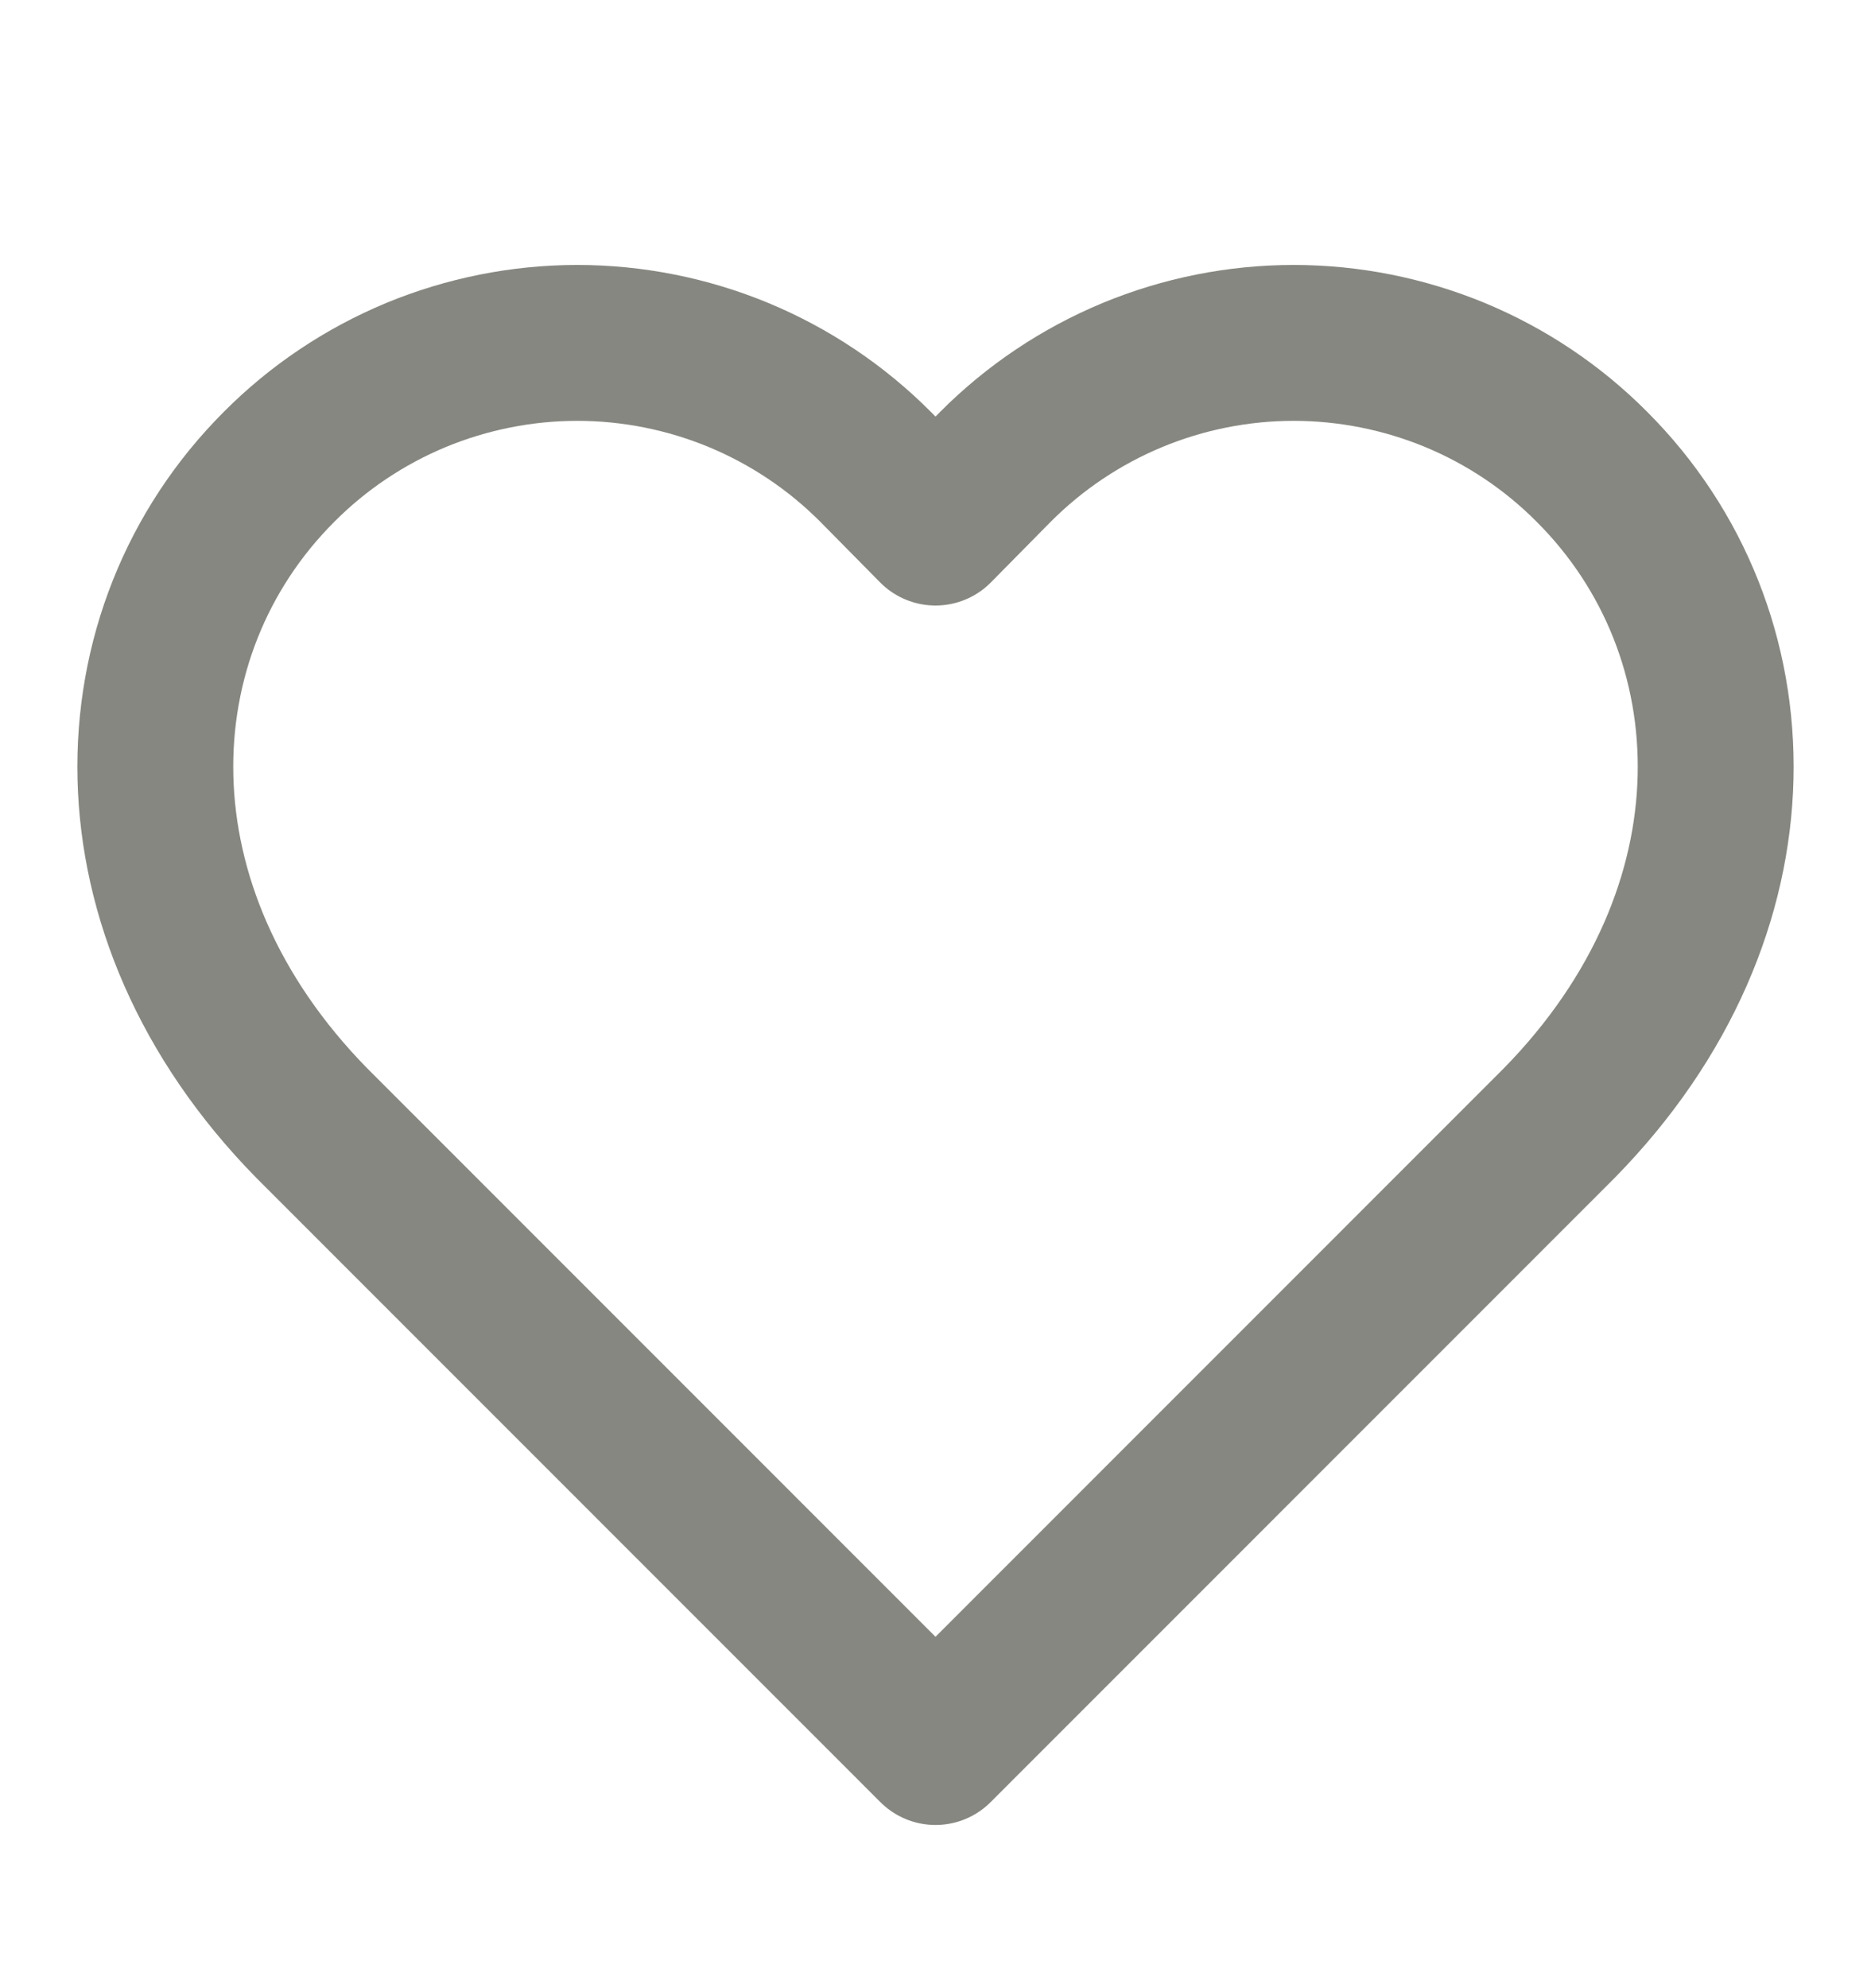 <svg width="16" height="17" viewBox="0 0 16 17" fill="none" xmlns="http://www.w3.org/2000/svg">
<g clip-path="url(#clip0_9_261)">
<path d="M13.613 3.991C13.279 3.655 12.882 3.389 12.444 3.207C12.006 3.026 11.537 2.932 11.063 2.932C10.589 2.932 10.12 3.026 9.683 3.207C9.245 3.389 8.848 3.655 8.513 3.991L8 4.511L7.487 3.991C7.152 3.655 6.755 3.389 6.317 3.207C5.88 3.026 5.41 2.932 4.937 2.932C4.463 2.932 3.994 3.026 3.556 3.207C3.119 3.389 2.721 3.655 2.387 3.991C0.973 5.404 0.887 7.791 2.667 9.604L8 14.938L13.333 9.604C15.113 7.791 15.027 5.404 13.613 3.991Z" stroke="#878781" stroke-width="1.333" stroke-linecap="round" stroke-linejoin="round"/>
</g>
<defs>
<clipPath id="clip0_9_261">
<rect width="16" height="16" fill="white" transform="translate(0 0.938)"/>
</clipPath>
</defs>
</svg>

